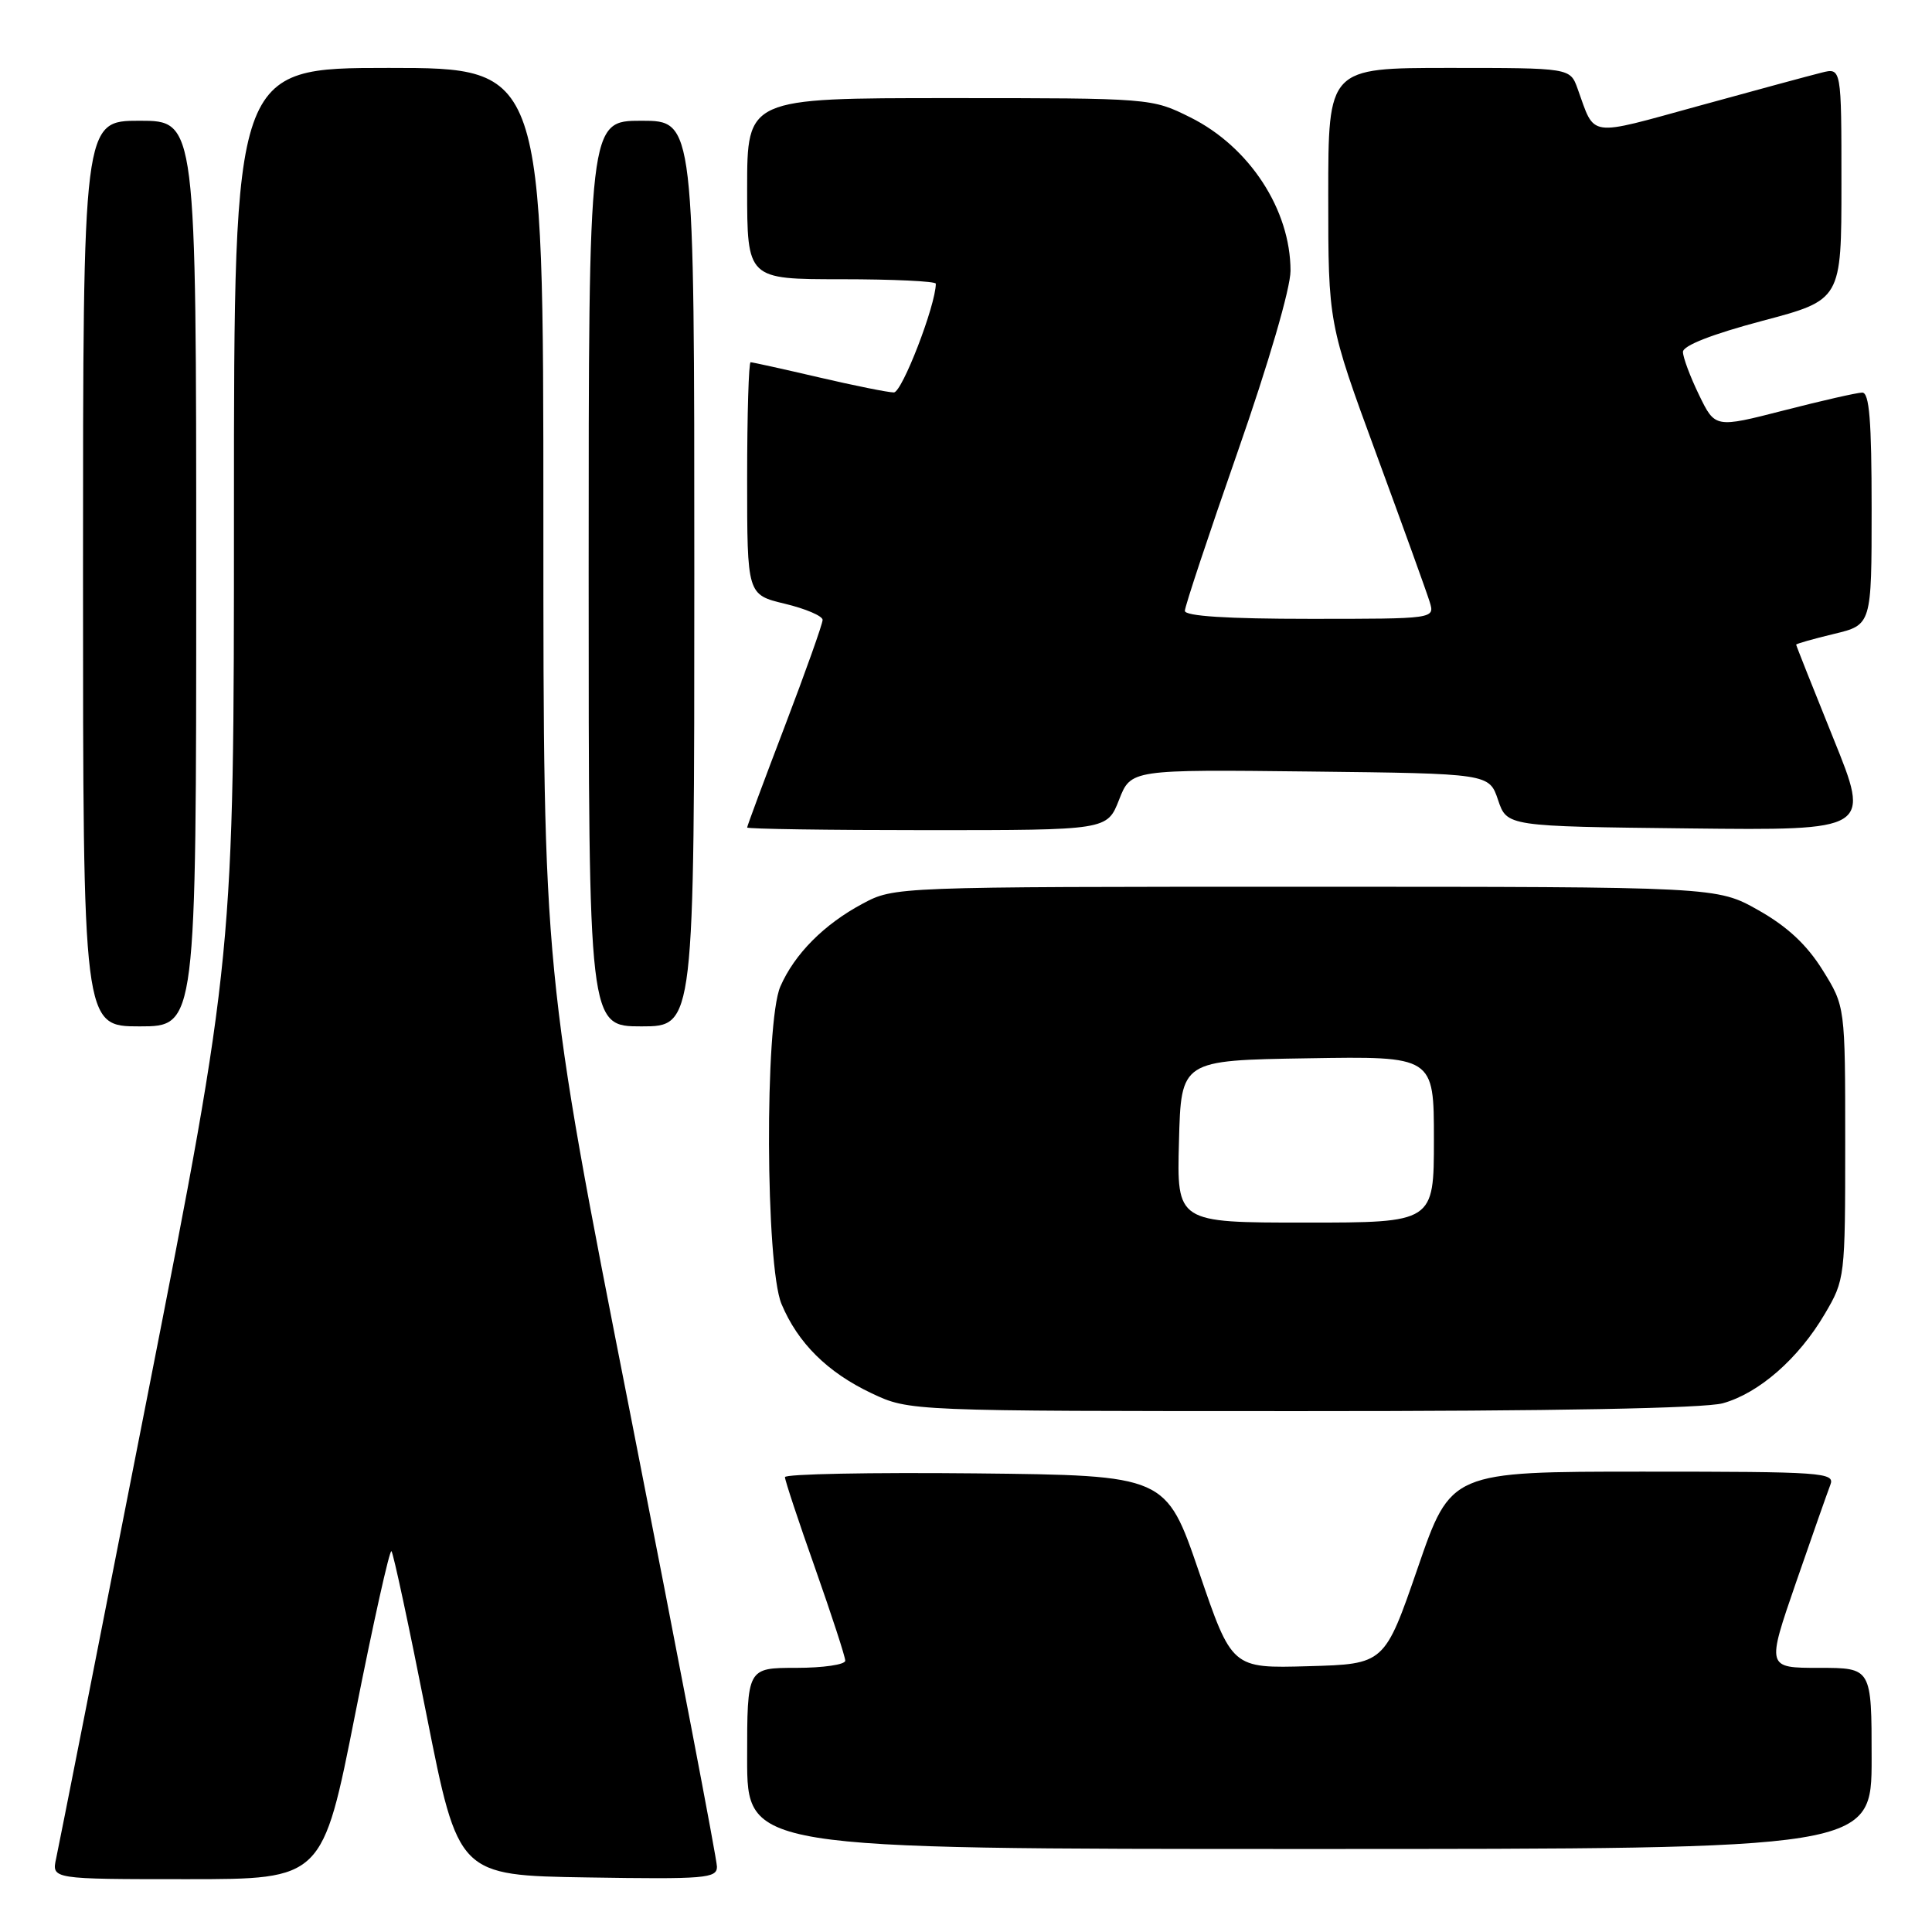 <?xml version="1.0" encoding="UTF-8" standalone="no"?>
<!DOCTYPE svg PUBLIC "-//W3C//DTD SVG 1.1//EN" "http://www.w3.org/Graphics/SVG/1.1/DTD/svg11.dtd" >
<svg xmlns="http://www.w3.org/2000/svg" xmlns:xlink="http://www.w3.org/1999/xlink" version="1.1" viewBox="0 0 256 256">
 <g >
 <path fill="currentColor"
d=" M 47.08 227.05 C 49.47 214.97 51.63 205.29 51.87 205.54 C 52.12 205.79 54.21 215.55 56.52 227.25 C 60.73 248.50 60.73 248.50 77.86 248.77 C 93.44 249.02 95.00 248.89 95.00 247.35 C 95.00 246.41 89.82 219.37 83.50 187.26 C 72.00 128.88 72.00 128.88 72.00 68.94 C 72.00 9.00 72.00 9.00 51.50 9.00 C 31.00 9.00 31.00 9.00 31.00 67.80 C 31.00 126.61 31.00 126.61 19.52 185.05 C 13.21 217.20 7.77 244.74 7.44 246.25 C 6.84 249.00 6.84 249.00 24.79 249.00 C 42.74 249.00 42.74 249.00 47.08 227.05 Z  M 248.00 233.00 C 248.00 221.00 248.00 221.00 241.04 221.00 C 234.08 221.00 234.08 221.00 237.96 209.75 C 240.10 203.56 242.16 197.71 242.53 196.75 C 243.17 195.11 241.59 195.00 217.73 195.00 C 192.25 195.00 192.25 195.00 187.86 207.75 C 183.46 220.50 183.46 220.50 173.35 220.78 C 163.23 221.07 163.23 221.07 158.87 208.28 C 154.50 195.50 154.50 195.50 129.25 195.23 C 115.36 195.09 104.00 195.31 104.01 195.73 C 104.01 196.15 105.81 201.59 108.01 207.80 C 110.20 214.02 112.00 219.53 112.00 220.05 C 112.00 220.57 109.08 221.00 105.50 221.00 C 99.00 221.00 99.00 221.00 99.00 233.00 C 99.00 245.00 99.00 245.00 173.50 245.00 C 248.00 245.00 248.00 245.00 248.00 233.00 Z  M 228.28 185.94 C 233.07 184.61 238.32 180.02 241.79 174.11 C 244.47 169.56 244.50 169.28 244.50 151.42 C 244.50 133.35 244.50 133.35 241.50 128.53 C 239.41 125.18 236.83 122.77 233.00 120.61 C 227.50 117.50 227.50 117.50 173.00 117.50 C 118.50 117.50 118.50 117.50 114.29 119.75 C 109.18 122.48 105.28 126.41 103.40 130.72 C 101.31 135.52 101.43 167.69 103.55 172.78 C 105.72 177.96 109.64 181.85 115.50 184.62 C 120.50 186.98 120.50 186.98 172.50 186.98 C 205.73 186.99 225.86 186.61 228.28 185.94 Z  M 26.00 76.00 C 26.00 16.00 26.00 16.00 18.50 16.00 C 11.00 16.00 11.00 16.00 11.00 76.00 C 11.00 136.00 11.00 136.00 18.50 136.00 C 26.00 136.00 26.00 136.00 26.00 76.00 Z  M 92.00 76.00 C 92.00 16.00 92.00 16.00 85.00 16.00 C 78.00 16.00 78.00 16.00 78.00 76.00 C 78.00 136.00 78.00 136.00 85.00 136.00 C 92.00 136.00 92.00 136.00 92.00 76.00 Z  M 148.28 105.98 C 149.85 101.96 149.85 101.96 173.59 102.23 C 197.32 102.50 197.32 102.50 198.50 106.00 C 199.68 109.50 199.68 109.50 223.77 109.77 C 247.87 110.04 247.87 110.04 242.93 97.84 C 240.22 91.13 238.00 85.54 238.00 85.42 C 238.00 85.30 240.25 84.66 243.00 84.00 C 248.00 82.80 248.00 82.80 248.00 67.40 C 248.00 55.74 247.70 52.00 246.75 52.02 C 246.06 52.03 241.40 53.09 236.38 54.38 C 227.26 56.72 227.26 56.72 225.13 52.33 C 223.96 49.92 223.00 47.35 223.00 46.63 C 223.00 45.79 226.88 44.28 233.50 42.52 C 244.00 39.74 244.00 39.74 244.00 24.35 C 244.00 8.96 244.00 8.96 241.35 9.63 C 239.89 9.99 232.58 11.97 225.10 14.03 C 210.21 18.12 211.40 18.29 209.04 11.75 C 208.05 9.00 208.05 9.00 192.02 9.00 C 176.00 9.00 176.00 9.00 176.00 25.91 C 176.00 42.82 176.00 42.82 182.37 60.16 C 185.88 69.70 189.06 78.51 189.44 79.75 C 190.13 82.00 190.13 82.00 173.57 82.00 C 162.61 82.00 157.00 81.64 157.00 80.94 C 157.00 80.36 160.15 70.88 164.00 59.86 C 168.10 48.12 171.00 38.20 171.00 35.88 C 171.00 27.79 165.56 19.45 157.72 15.55 C 152.62 13.01 152.53 13.00 125.80 13.00 C 99.00 13.00 99.00 13.00 99.00 25.00 C 99.00 37.00 99.00 37.00 111.50 37.00 C 118.38 37.00 124.00 37.27 124.00 37.59 C 124.00 40.42 119.53 52.00 118.44 52.00 C 117.69 52.00 113.22 51.10 108.50 50.00 C 103.78 48.90 99.71 48.00 99.46 48.00 C 99.21 48.00 99.00 54.93 99.00 63.40 C 99.00 78.80 99.00 78.80 104.00 80.00 C 106.75 80.66 109.00 81.62 109.00 82.14 C 109.00 82.66 106.75 88.99 104.00 96.20 C 101.25 103.40 99.00 109.46 99.00 109.65 C 99.00 109.84 109.73 110.00 122.85 110.00 C 146.70 110.00 146.70 110.00 148.28 105.98 Z  M 156.22 151.25 C 156.50 140.50 156.50 140.50 173.25 140.23 C 190.00 139.95 190.00 139.95 190.00 150.98 C 190.00 162.00 190.00 162.00 172.97 162.00 C 155.93 162.00 155.93 162.00 156.22 151.25 Z "/>
</g>
</svg>
